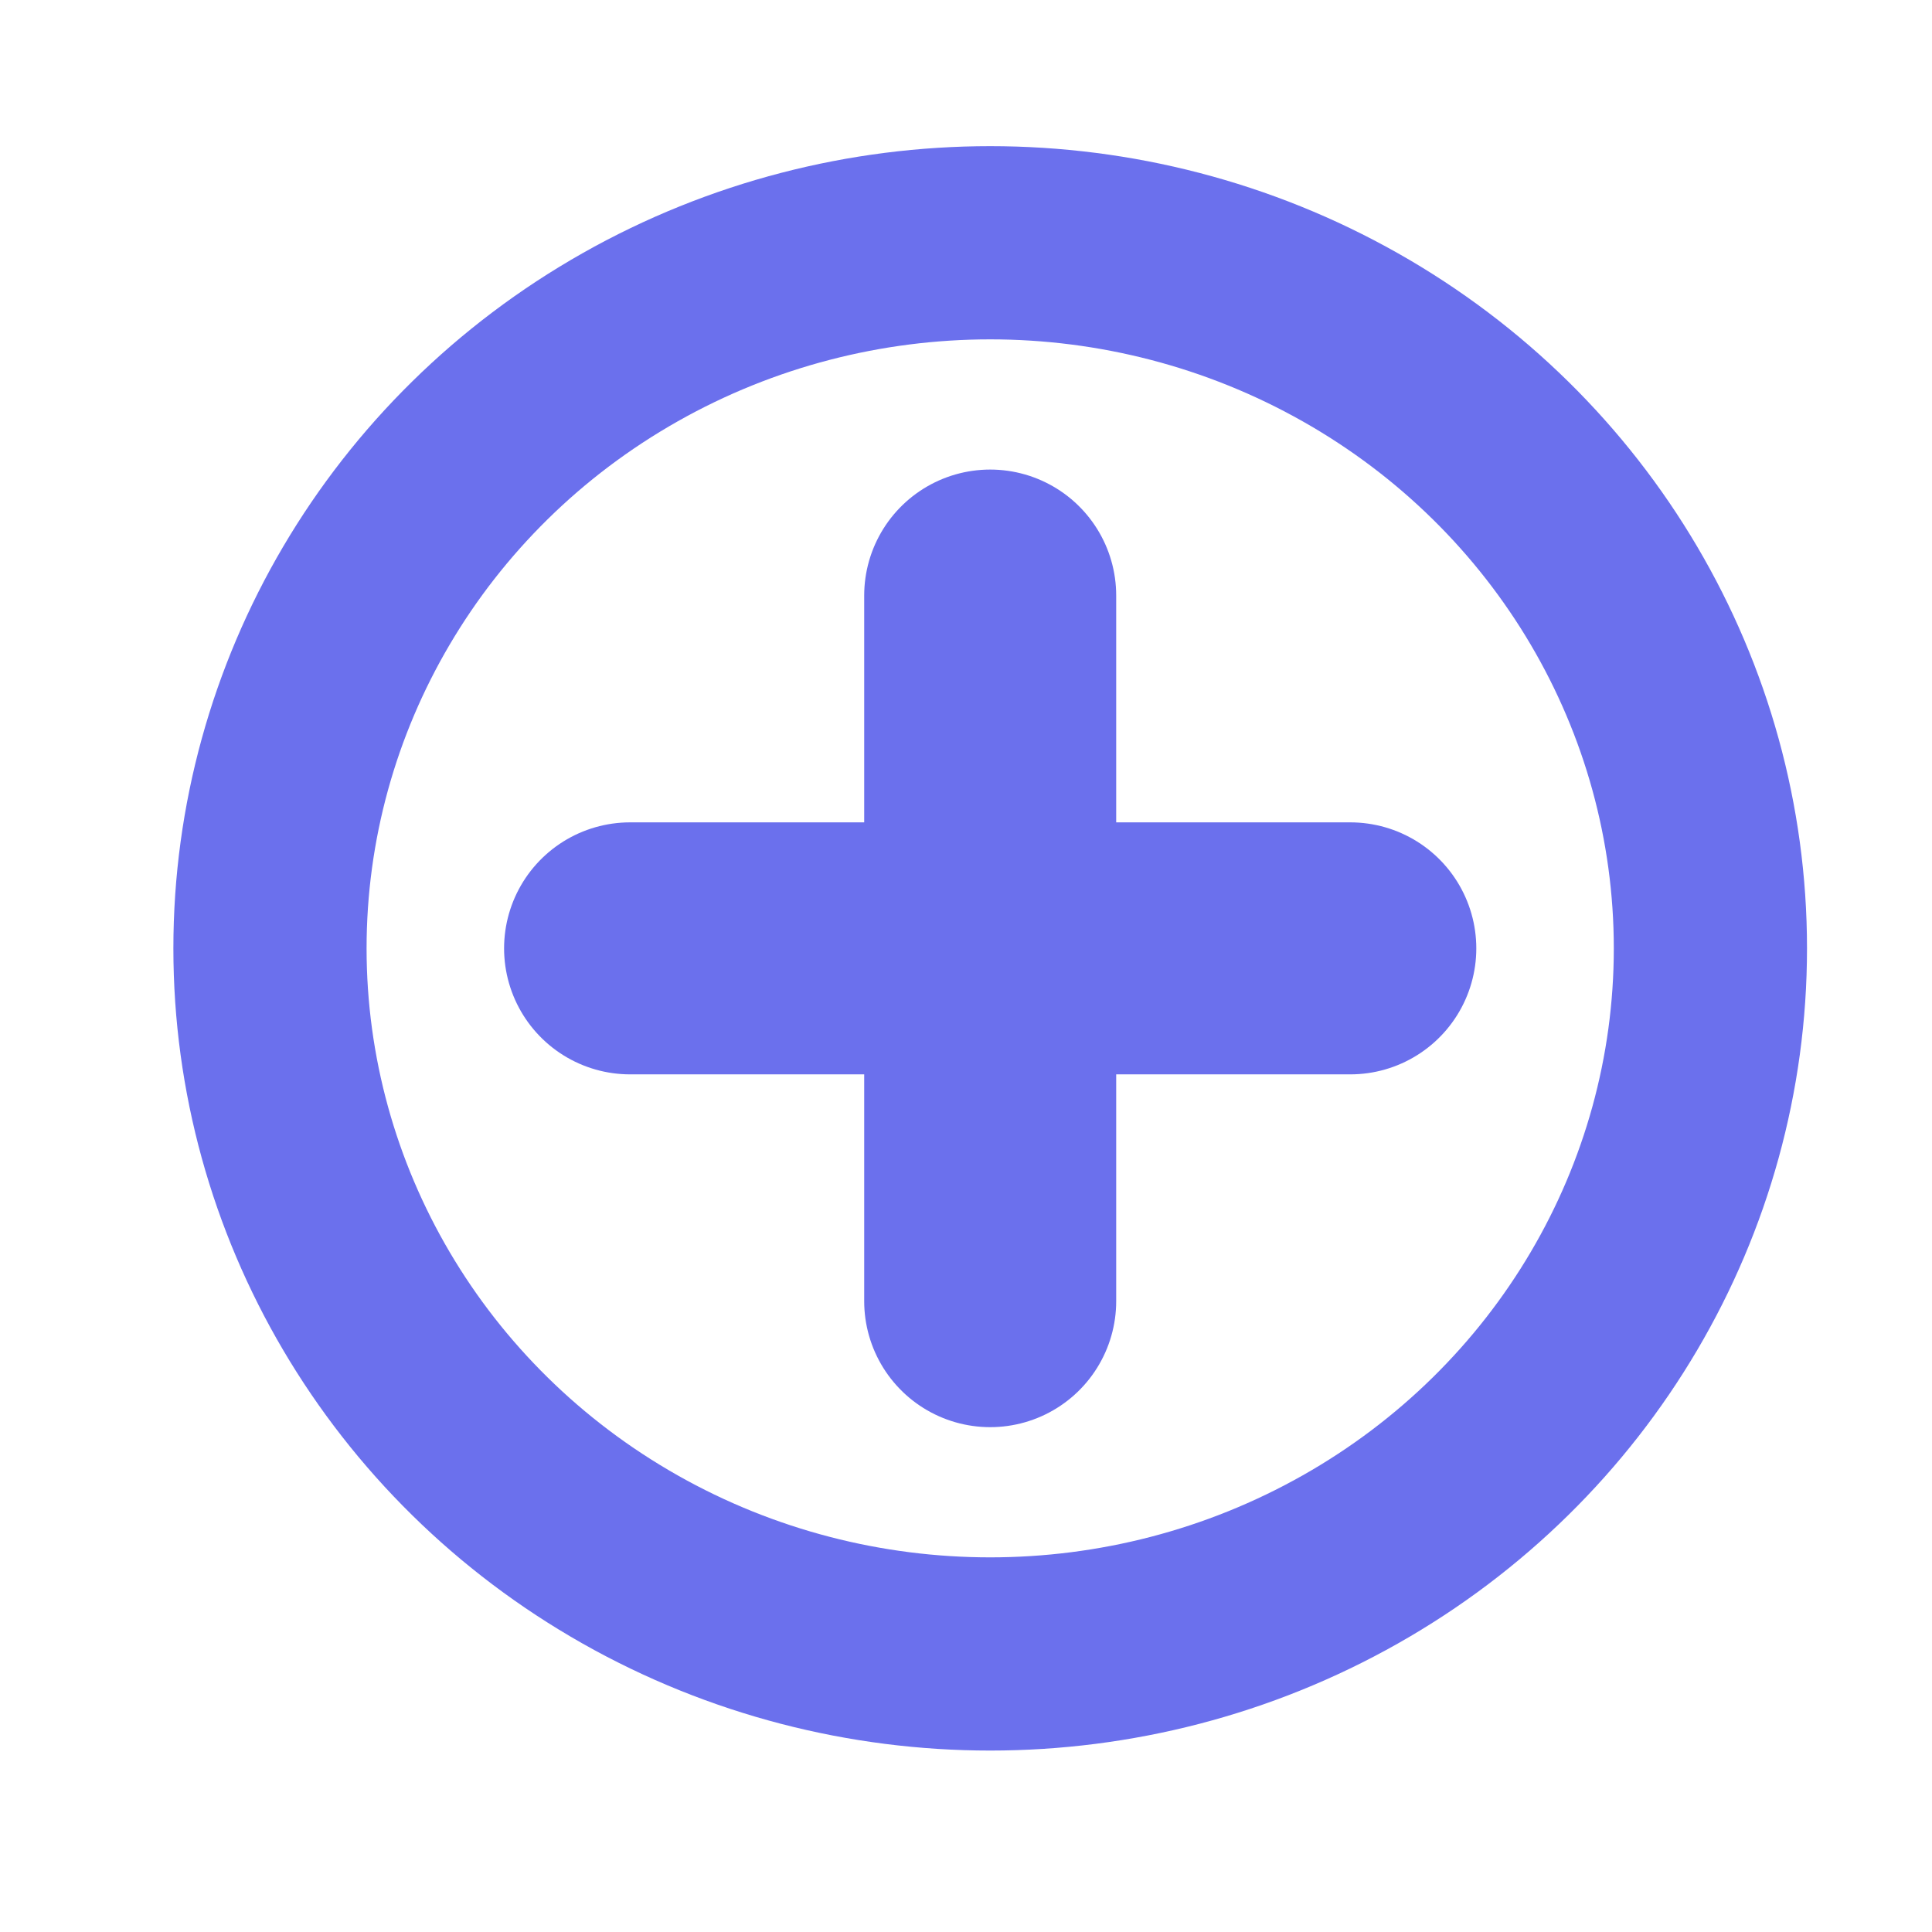 <svg width="23" height="23" viewBox="0 0 23 23" xmlns="http://www.w3.org/2000/svg">
    <g transform="translate(3 2.575)" stroke="#6b70ed" fill="none" fill-rule="evenodd">
        <ellipse stroke-width="2.3" cx="8.788" cy="8.715" rx="8.574" ry="8.4"/>
        <g stroke-linecap="round" stroke-width="3">
            <path d="M4.501 8.715h8.574M8.788 4.515v8.4"/>
        </g>
    </g>
</svg>
